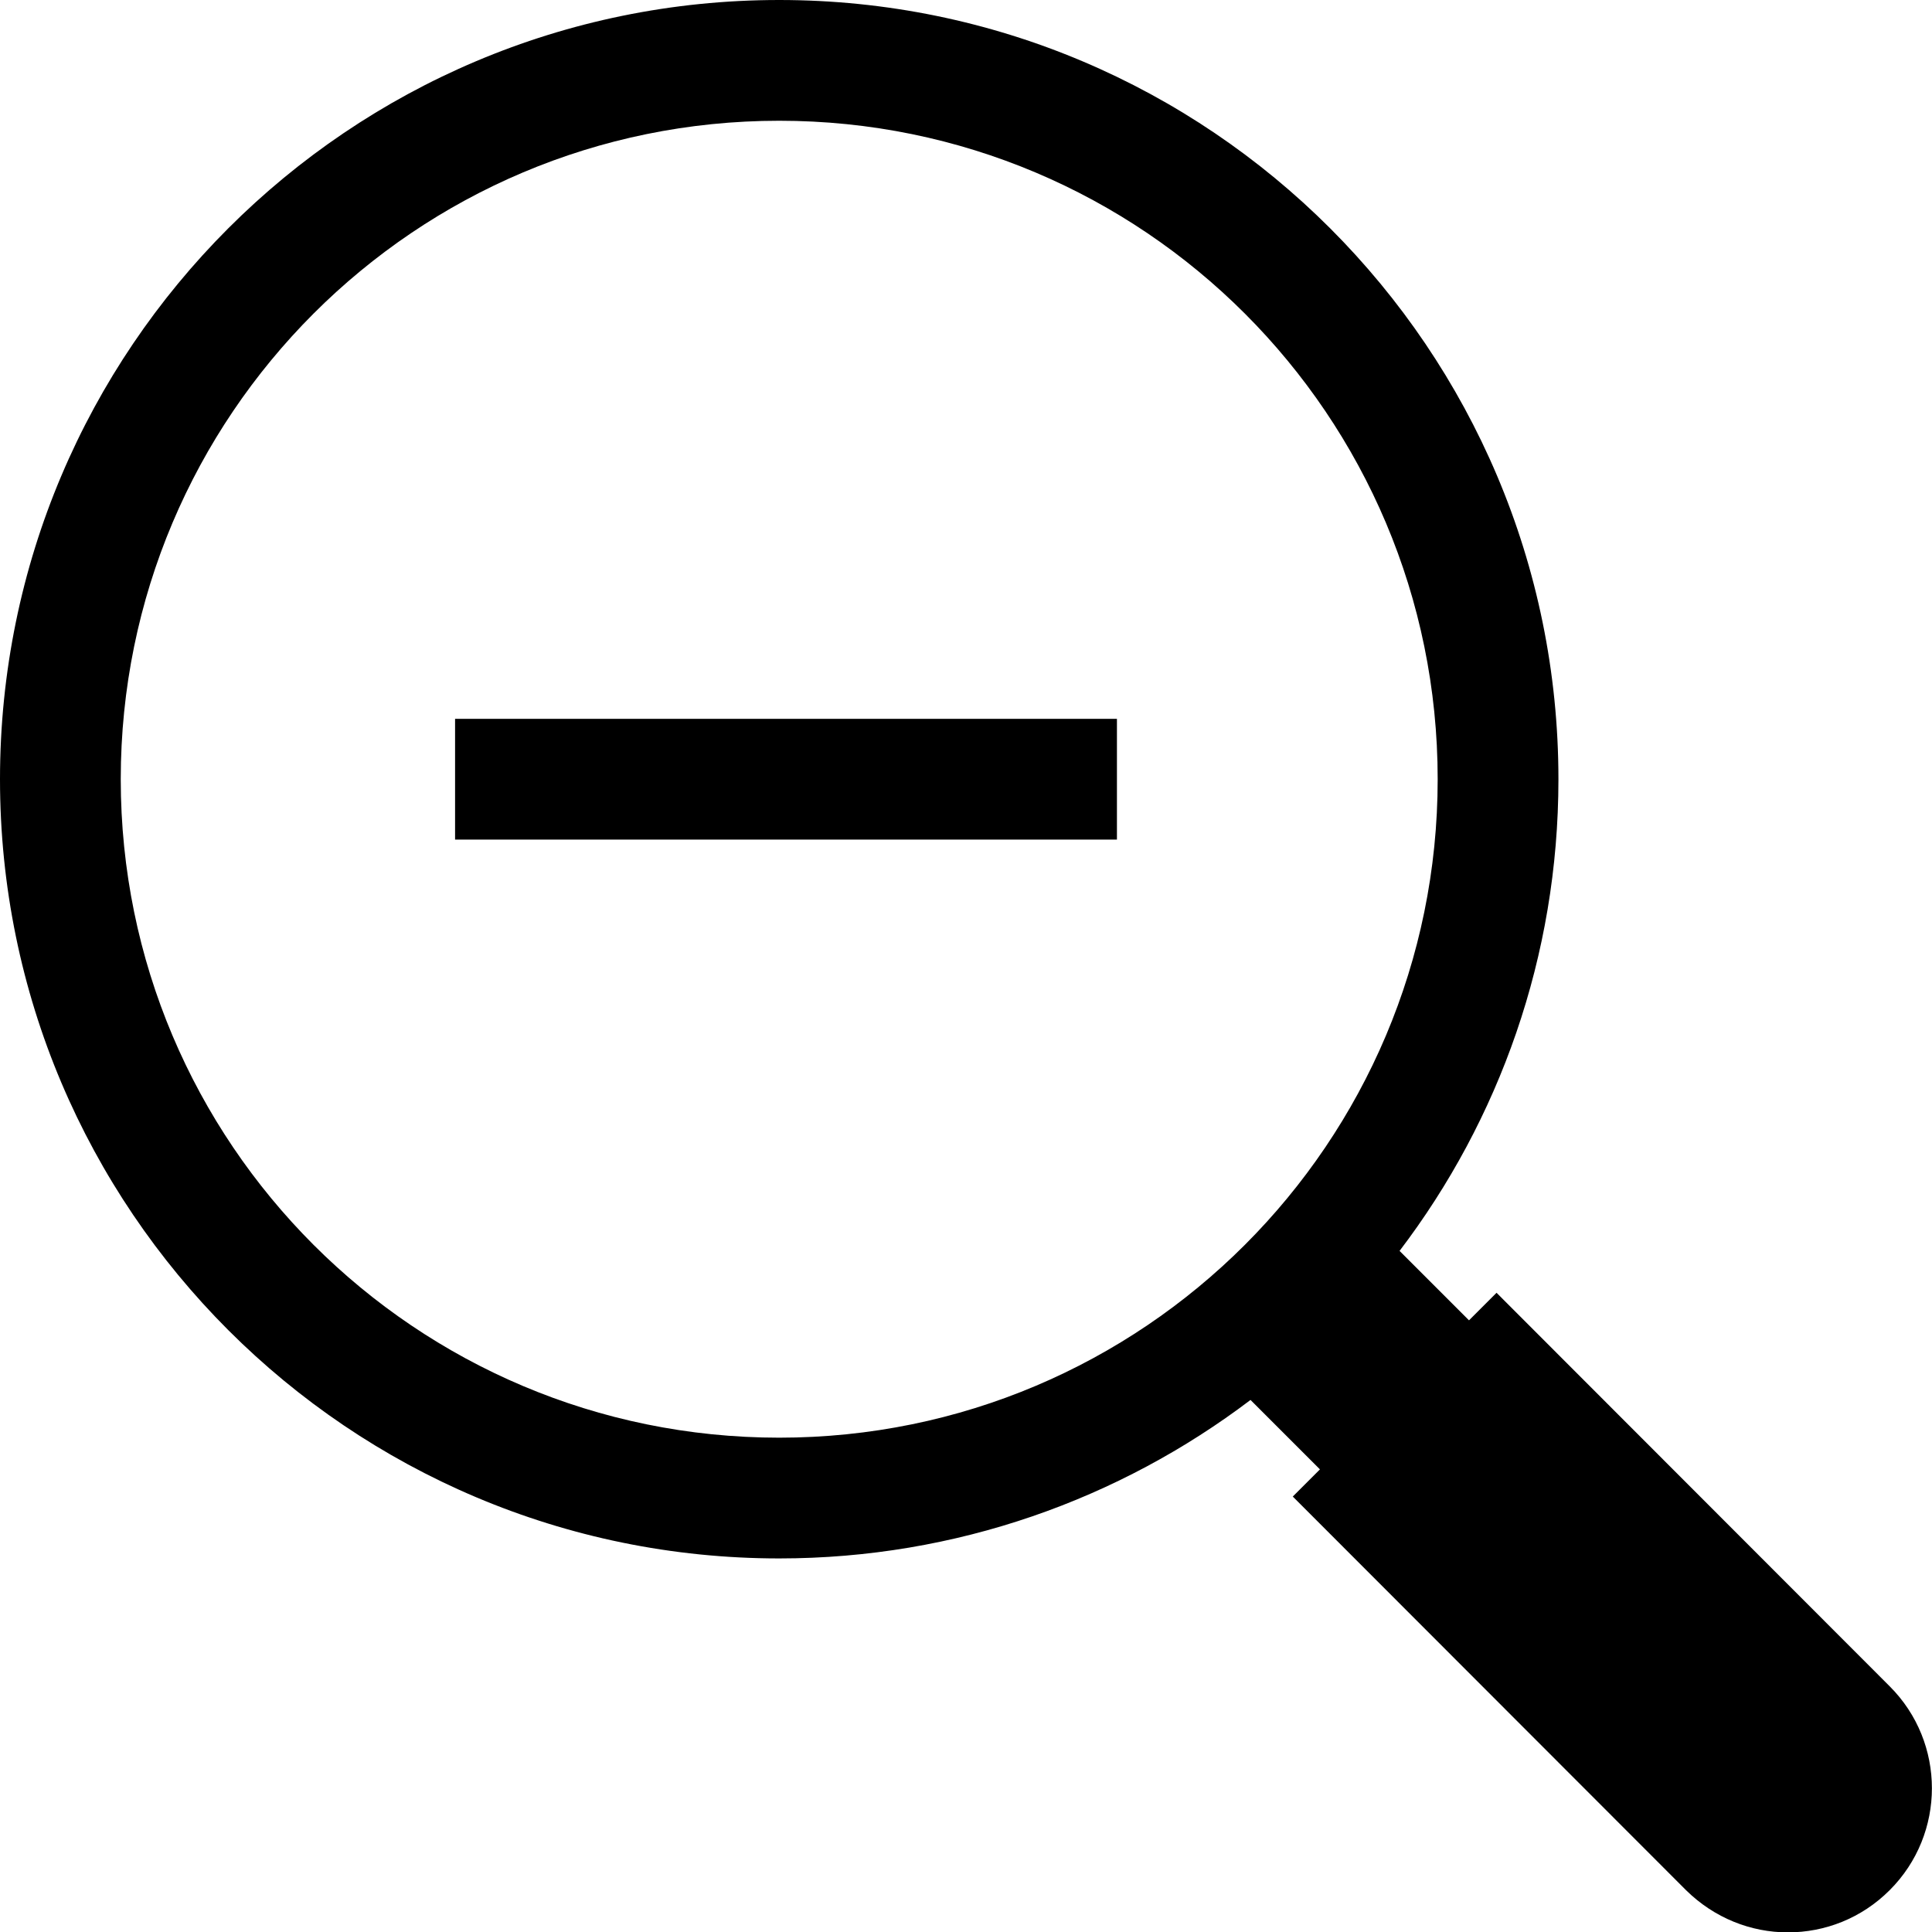<?xml version="1.0" encoding="utf-8"?>
<!-- Generator: Adobe Illustrator 22.0.1, SVG Export Plug-In . SVG Version: 6.00 Build 0)  -->
<svg version="1.1" id="Layer_2_1_" xmlns="http://www.w3.org/2000/svg" xmlns:xlink="http://www.w3.org/1999/xlink" x="0px" y="0px"
	 viewBox="0 0 512 512" style="enable-background:new 0 0 512 512;" xml:space="preserve">
<g>
	<g>
		<path d="M500.8,446.9L396.6,342.6l-7.3,7.3l-18.4-18.4c26.4-34.7,42.1-78,42.1-125C413,92.5,320.5,0,206.5,0S0,92.5,0,206.5
			S92.5,413,206.5,413c46.9,0,90.2-15.7,124.9-42l18.4,18.4l-7.2,7.2l104.2,104.3c7.5,7.4,17.2,11.2,27,11.2c9.8,0,19.5-3.7,27-11.2
			C515.7,486,515.7,461.8,500.8,446.9z M206.5,381C110.1,381,32,302.9,32,206.5S110.1,32,206.5,32S381,110.1,381,206.5
			S302.9,381,206.5,381z"/>
	</g>
	<polygon points="120.6,222.5 120.6,190.5 296,190.5 296,222.5 	"/>
</g>
</svg>
